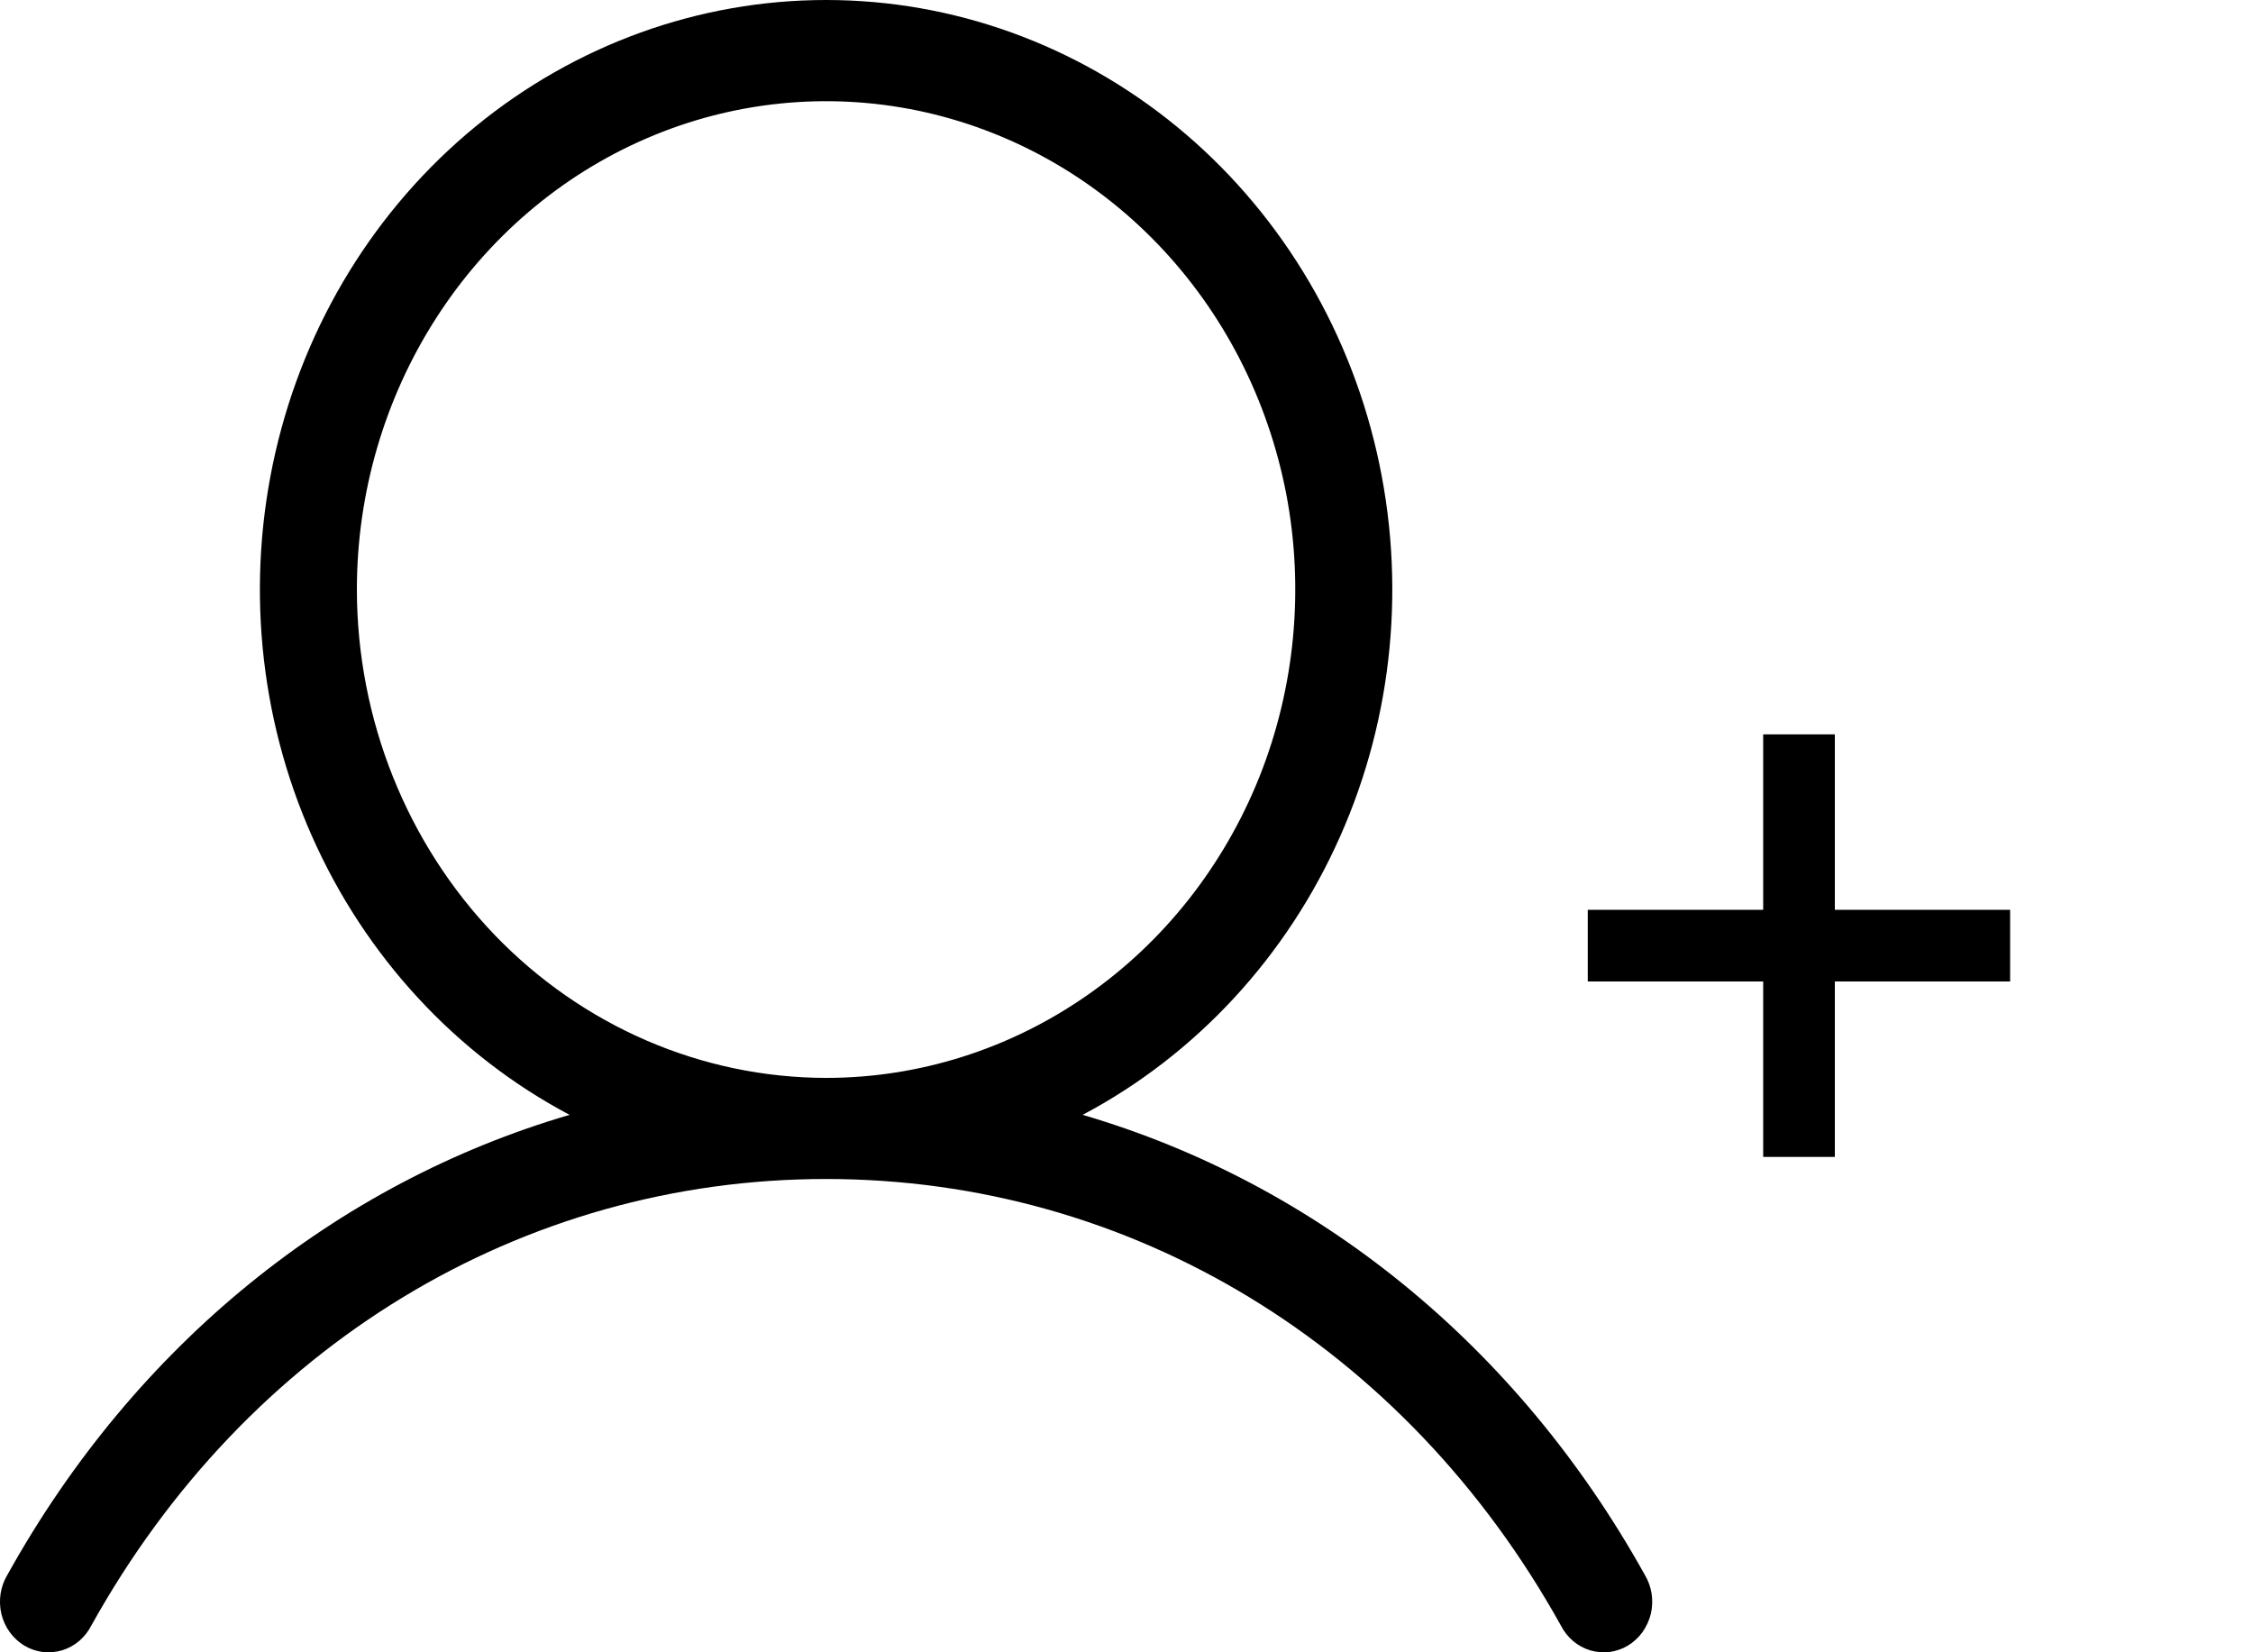 <svg width="15" height="11" viewBox="0 0 15 11" fill="none" xmlns="http://www.w3.org/2000/svg">
<path d="M10.95 10.483C10.098 8.952 8.761 7.877 7.208 7.422C7.963 7.022 8.567 6.369 8.922 5.569C9.278 4.769 9.363 3.867 9.166 3.01C8.969 2.152 8.5 1.389 7.835 0.843C7.169 0.297 6.347 0 5.5 0C4.653 0 3.831 0.297 3.165 0.843C2.5 1.389 2.031 2.152 1.834 3.01C1.637 3.867 1.722 4.769 2.078 5.569C2.433 6.369 3.037 7.022 3.792 7.422C2.239 7.877 0.902 8.951 0.05 10.483C0.027 10.521 0.011 10.564 0.004 10.609C-0.003 10.654 -0.001 10.7 0.009 10.744C0.02 10.788 0.038 10.829 0.065 10.866C0.091 10.902 0.124 10.932 0.161 10.955C0.199 10.978 0.241 10.992 0.284 10.998C0.327 11.003 0.371 10.999 0.413 10.987C0.455 10.974 0.494 10.953 0.528 10.924C0.561 10.895 0.589 10.86 0.609 10.82C1.644 8.959 3.472 7.849 5.5 7.849C7.528 7.849 9.356 8.959 10.391 10.82C10.411 10.86 10.439 10.895 10.472 10.924C10.506 10.953 10.545 10.974 10.587 10.987C10.629 10.999 10.673 11.003 10.716 10.998C10.759 10.992 10.801 10.978 10.839 10.955C10.876 10.932 10.909 10.902 10.935 10.866C10.961 10.829 10.98 10.788 10.991 10.744C11.001 10.7 11.003 10.654 10.996 10.609C10.989 10.564 10.973 10.521 10.95 10.483ZM2.376 3.925C2.376 3.282 2.56 2.653 2.903 2.119C3.246 1.584 3.734 1.167 4.305 0.921C4.875 0.675 5.503 0.611 6.109 0.736C6.715 0.862 7.272 1.171 7.709 1.626C8.146 2.081 8.443 2.66 8.564 3.291C8.684 3.921 8.622 4.575 8.386 5.169C8.149 5.763 7.749 6.271 7.235 6.628C6.722 6.985 6.118 7.176 5.5 7.176C4.672 7.175 3.878 6.832 3.292 6.223C2.707 5.613 2.377 4.787 2.376 3.925Z" fill="black"/>
<path d="M11.739 7.702V4.889H12.216V7.702H11.739ZM10.571 6.534V6.057H13.383V6.534H10.571Z" fill="black"/>
</svg>
